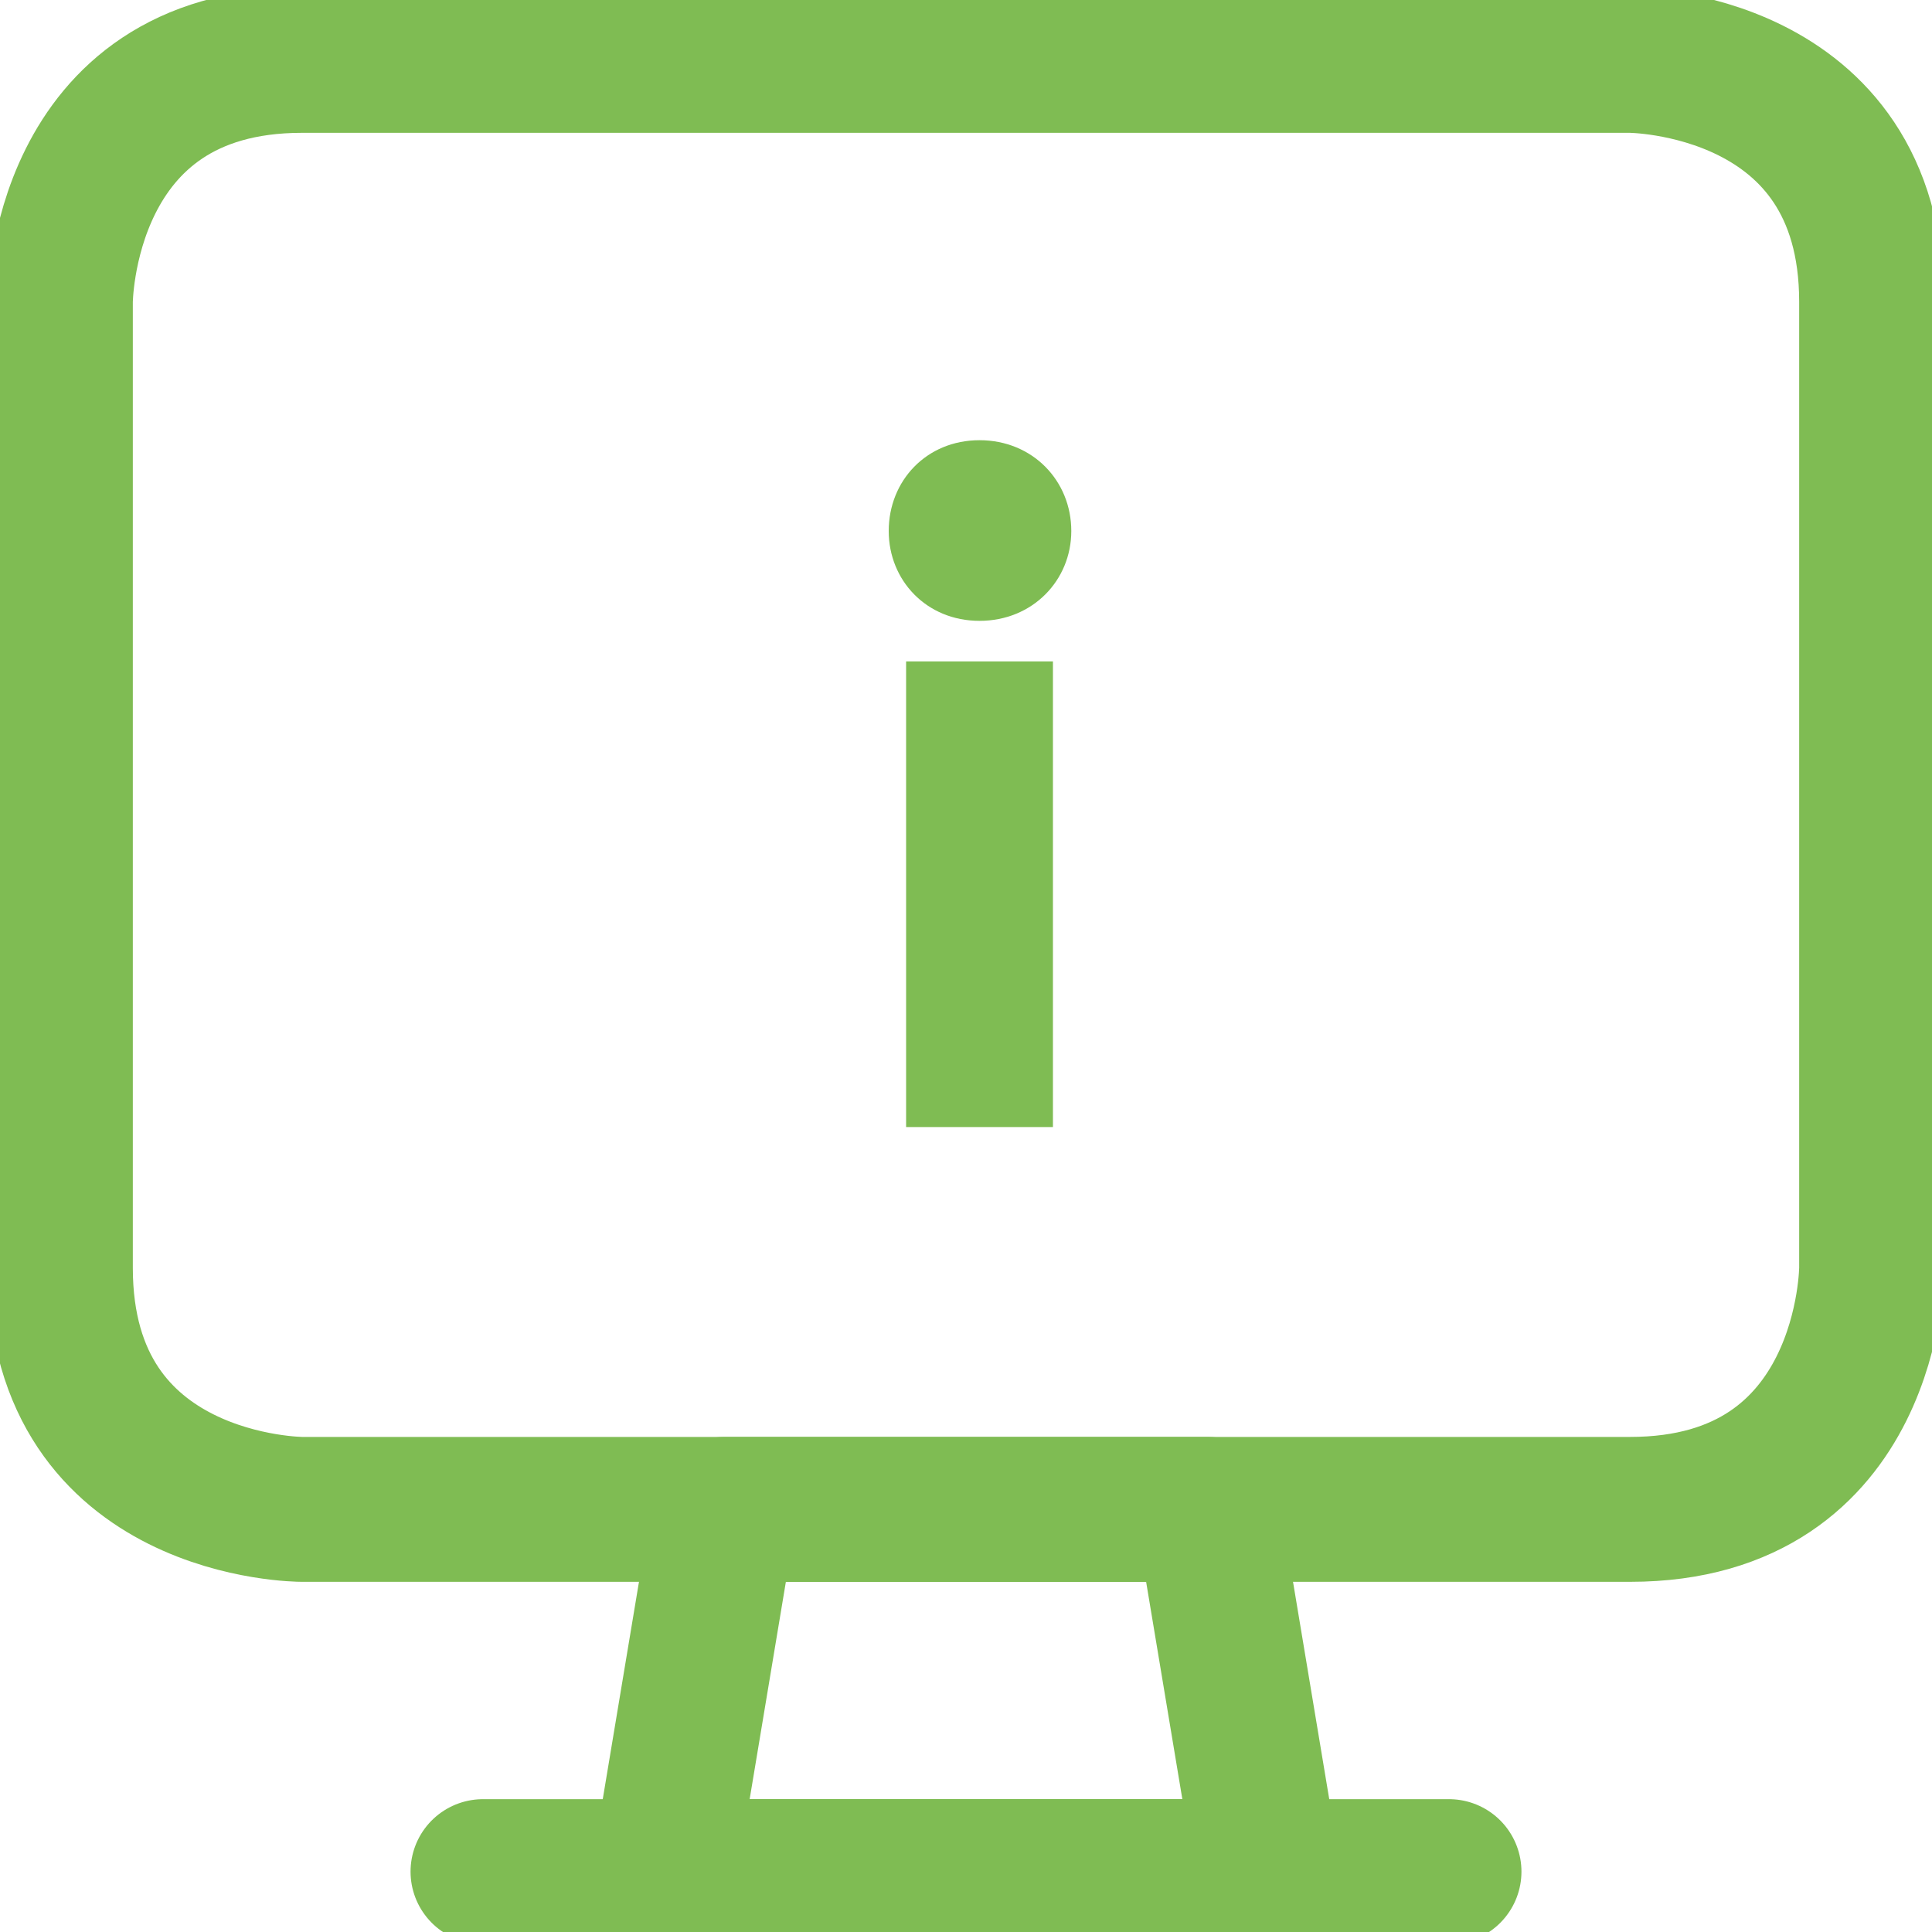 <svg width="20" height="20" viewBox="0 0 20 20" fill="none" xmlns="http://www.w3.org/2000/svg">
<path d="M13.125 19.375H6.875L7.5 15.625H12.5L13.125 19.375Z" stroke="#7FBC53" stroke-width="1.5" stroke-linecap="round" stroke-linejoin="round"/>
<path d="M5 19.375H15" stroke="#7FBC53" stroke-width="1.5" stroke-linecap="round" stroke-linejoin="round"/>
<path d="M3.125 0.625H16.875C16.875 0.625 19.375 0.625 19.375 3.125V13.125C19.375 13.125 19.375 15.625 16.875 15.625H3.125C3.125 15.625 0.625 15.625 0.625 13.125V3.125C0.625 3.125 0.625 0.625 3.125 0.625Z" stroke="#7FBC53" stroke-width="1.5" stroke-linecap="round" stroke-linejoin="round"/>
<path d="M9.38 11.667V6.847H10.9V11.667H9.38ZM9.2 5.497C9.2 4.977 9.59 4.557 10.14 4.557C10.69 4.557 11.09 4.977 11.09 5.497C11.09 6.007 10.69 6.427 10.14 6.427C9.59 6.427 9.2 6.007 9.2 5.497Z" fill="#7FBC53"/>
</svg>
